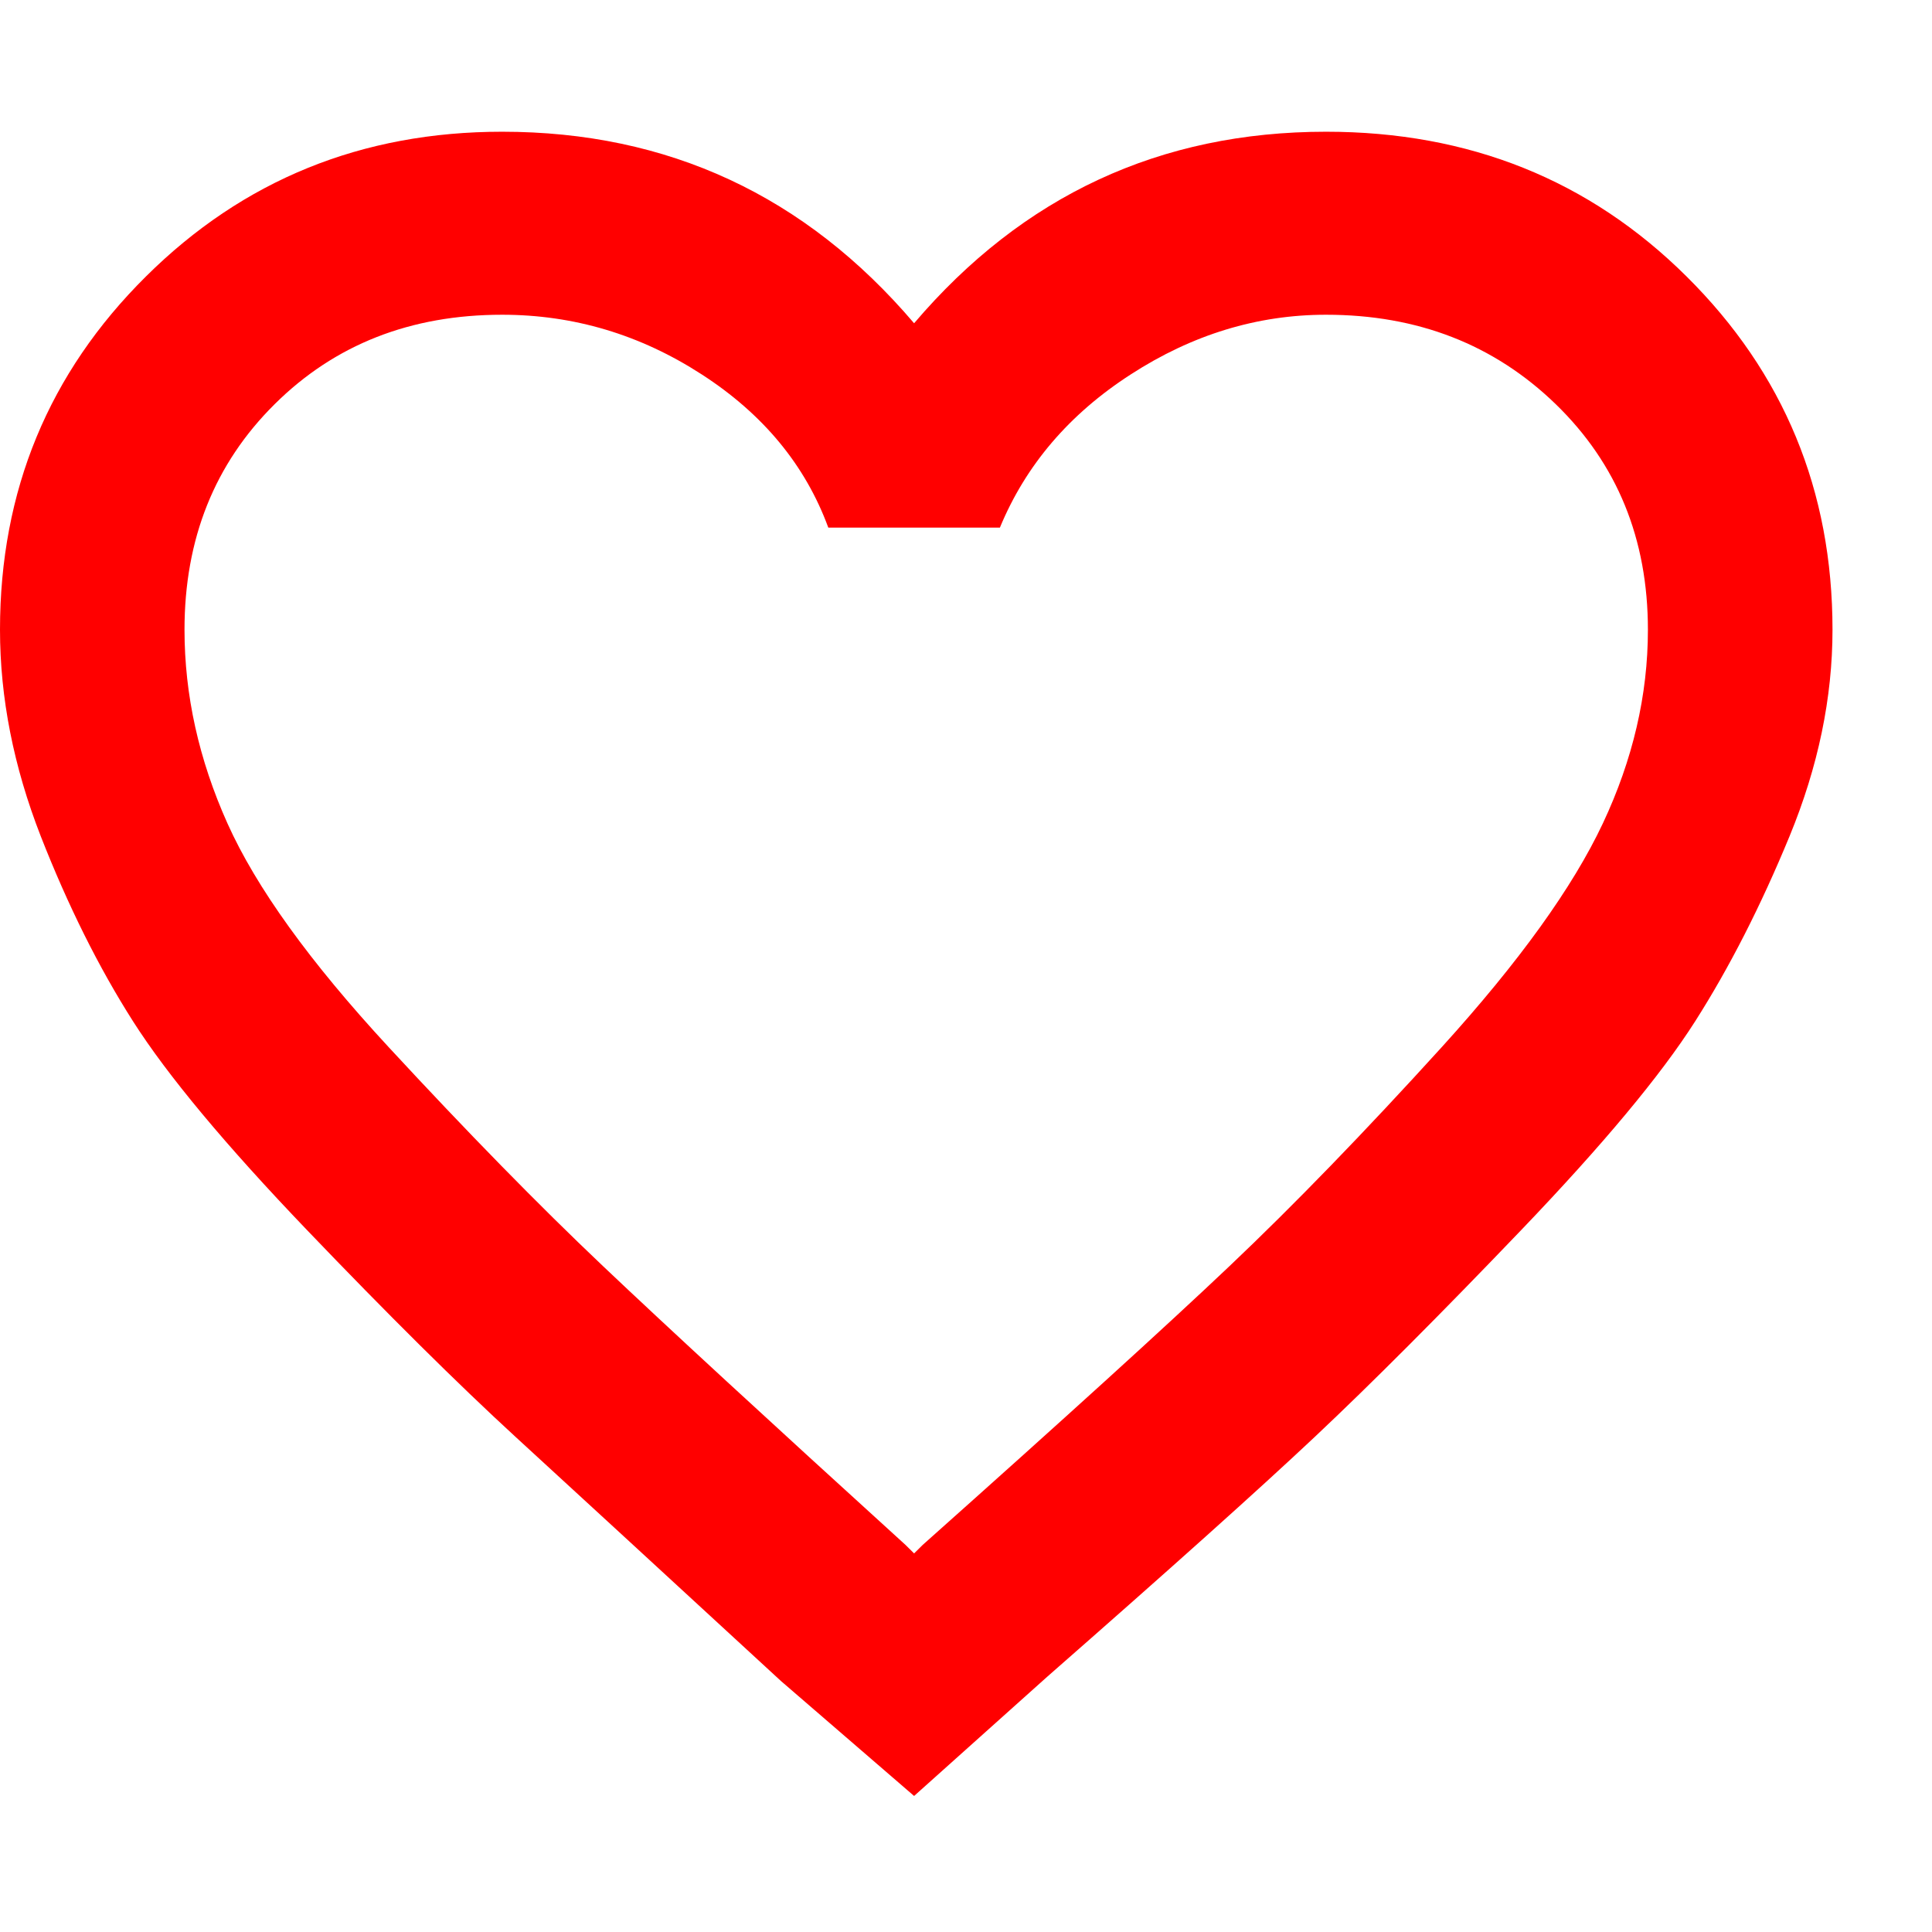 <!-- <svg width="40" height="40" viewBox="0 0 32 32" fill="none" xmlns="http://www.w3.org/2000/svg">
<rect width="40" height="40" rx="7" fill="none"/>
<path d="M23.6129 11.869C23.3646 11.3076 23.0067 10.7988 22.5591 10.3712C22.1111 9.94231 21.583 9.60147 21.0033 9.36723C20.4023 9.12337 19.7577 8.99855 19.1068 9.00001C18.1938 9.00001 17.3029 9.24422 16.5288 9.70551C16.3435 9.81585 16.1676 9.93705 16.0009 10.0691C15.8342 9.93705 15.6583 9.81585 15.4731 9.70551C14.6989 9.24422 13.8081 9.00001 12.895 9.00001C12.2375 9.00001 11.6004 9.12302 10.9985 9.36723C10.4169 9.6024 9.89281 9.94067 9.44276 10.3712C8.99455 10.7983 8.63651 11.3072 8.38893 11.869C8.1315 12.4533 8 13.0738 8 13.7124C8 14.3147 8.12594 14.9424 8.37597 15.581C8.58525 16.1146 8.88529 16.6682 9.26866 17.2272C9.87614 18.1117 10.7114 19.0343 11.7486 19.9695C13.4673 21.5198 15.1693 22.5907 15.2416 22.6341L15.6805 22.9091C15.875 23.0303 16.125 23.0303 16.3195 22.9091L16.7584 22.6341C16.8306 22.5889 18.5308 21.5198 20.2514 19.9695C21.2886 19.0343 22.1238 18.1117 22.7313 17.2272C23.1147 16.6682 23.4166 16.1146 23.624 15.581C23.874 14.9424 24 14.3147 24 13.7124C24.0018 13.0738 23.8703 12.4533 23.6129 11.869V11.869Z" fill="red"/>
<defs>
<linearGradient id="paint0_linear" x1="16" y1="9" x2="16" y2="23" gradientUnits="userSpaceOnUse">
<stop stop-color="#FFB0B0"/>
<stop offset="1" stop-color="#FF4343"/>
</linearGradient>
</defs>
</svg>
 -->
 <svg width="22" height="22" viewBox="0 0 22 19" fill="none" xmlns="http://www.w3.org/2000/svg">
<path d="M15.1 0C16.729 0 18.098 0.549 19.205 1.648C20.313 2.747 20.867 4.088 20.867 5.671C20.867 6.446 20.704 7.23 20.378 8.022C20.052 8.813 19.694 9.516 19.303 10.13C18.912 10.744 18.252 11.536 17.324 12.505C16.395 13.475 15.613 14.258 14.978 14.856C14.343 15.454 13.325 16.366 11.924 17.594L10.409 18.951L8.894 17.643C7.526 16.383 6.516 15.454 5.864 14.856C5.213 14.258 4.423 13.475 3.494 12.505C2.566 11.536 1.906 10.744 1.515 10.13C1.124 9.516 0.774 8.813 0.464 8.022C0.155 7.23 0 6.446 0 5.671C0 4.088 0.554 2.747 1.662 1.648C2.769 0.549 4.121 0 5.718 0C7.607 0 9.171 0.727 10.409 2.181C11.647 0.727 13.211 0 15.1 0ZM10.507 16.092C12.103 14.67 13.268 13.612 14.001 12.917C14.734 12.222 15.54 11.39 16.42 10.421C17.299 9.452 17.91 8.603 18.252 7.876C18.594 7.149 18.765 6.414 18.765 5.671C18.765 4.637 18.415 3.781 17.715 3.102C17.014 2.423 16.143 2.084 15.1 2.084C14.318 2.084 13.577 2.31 12.877 2.763C12.176 3.215 11.68 3.797 11.386 4.508H9.432C9.171 3.797 8.69 3.215 7.99 2.763C7.29 2.31 6.532 2.084 5.718 2.084C4.675 2.084 3.812 2.423 3.128 3.102C2.443 3.781 2.101 4.637 2.101 5.671C2.101 6.414 2.264 7.149 2.59 7.876C2.916 8.603 3.527 9.452 4.423 10.421C5.319 11.39 6.133 12.222 6.866 12.917C7.599 13.612 8.747 14.67 10.311 16.092L10.409 16.189L10.507 16.092Z"  fill="red"/>
</svg>
